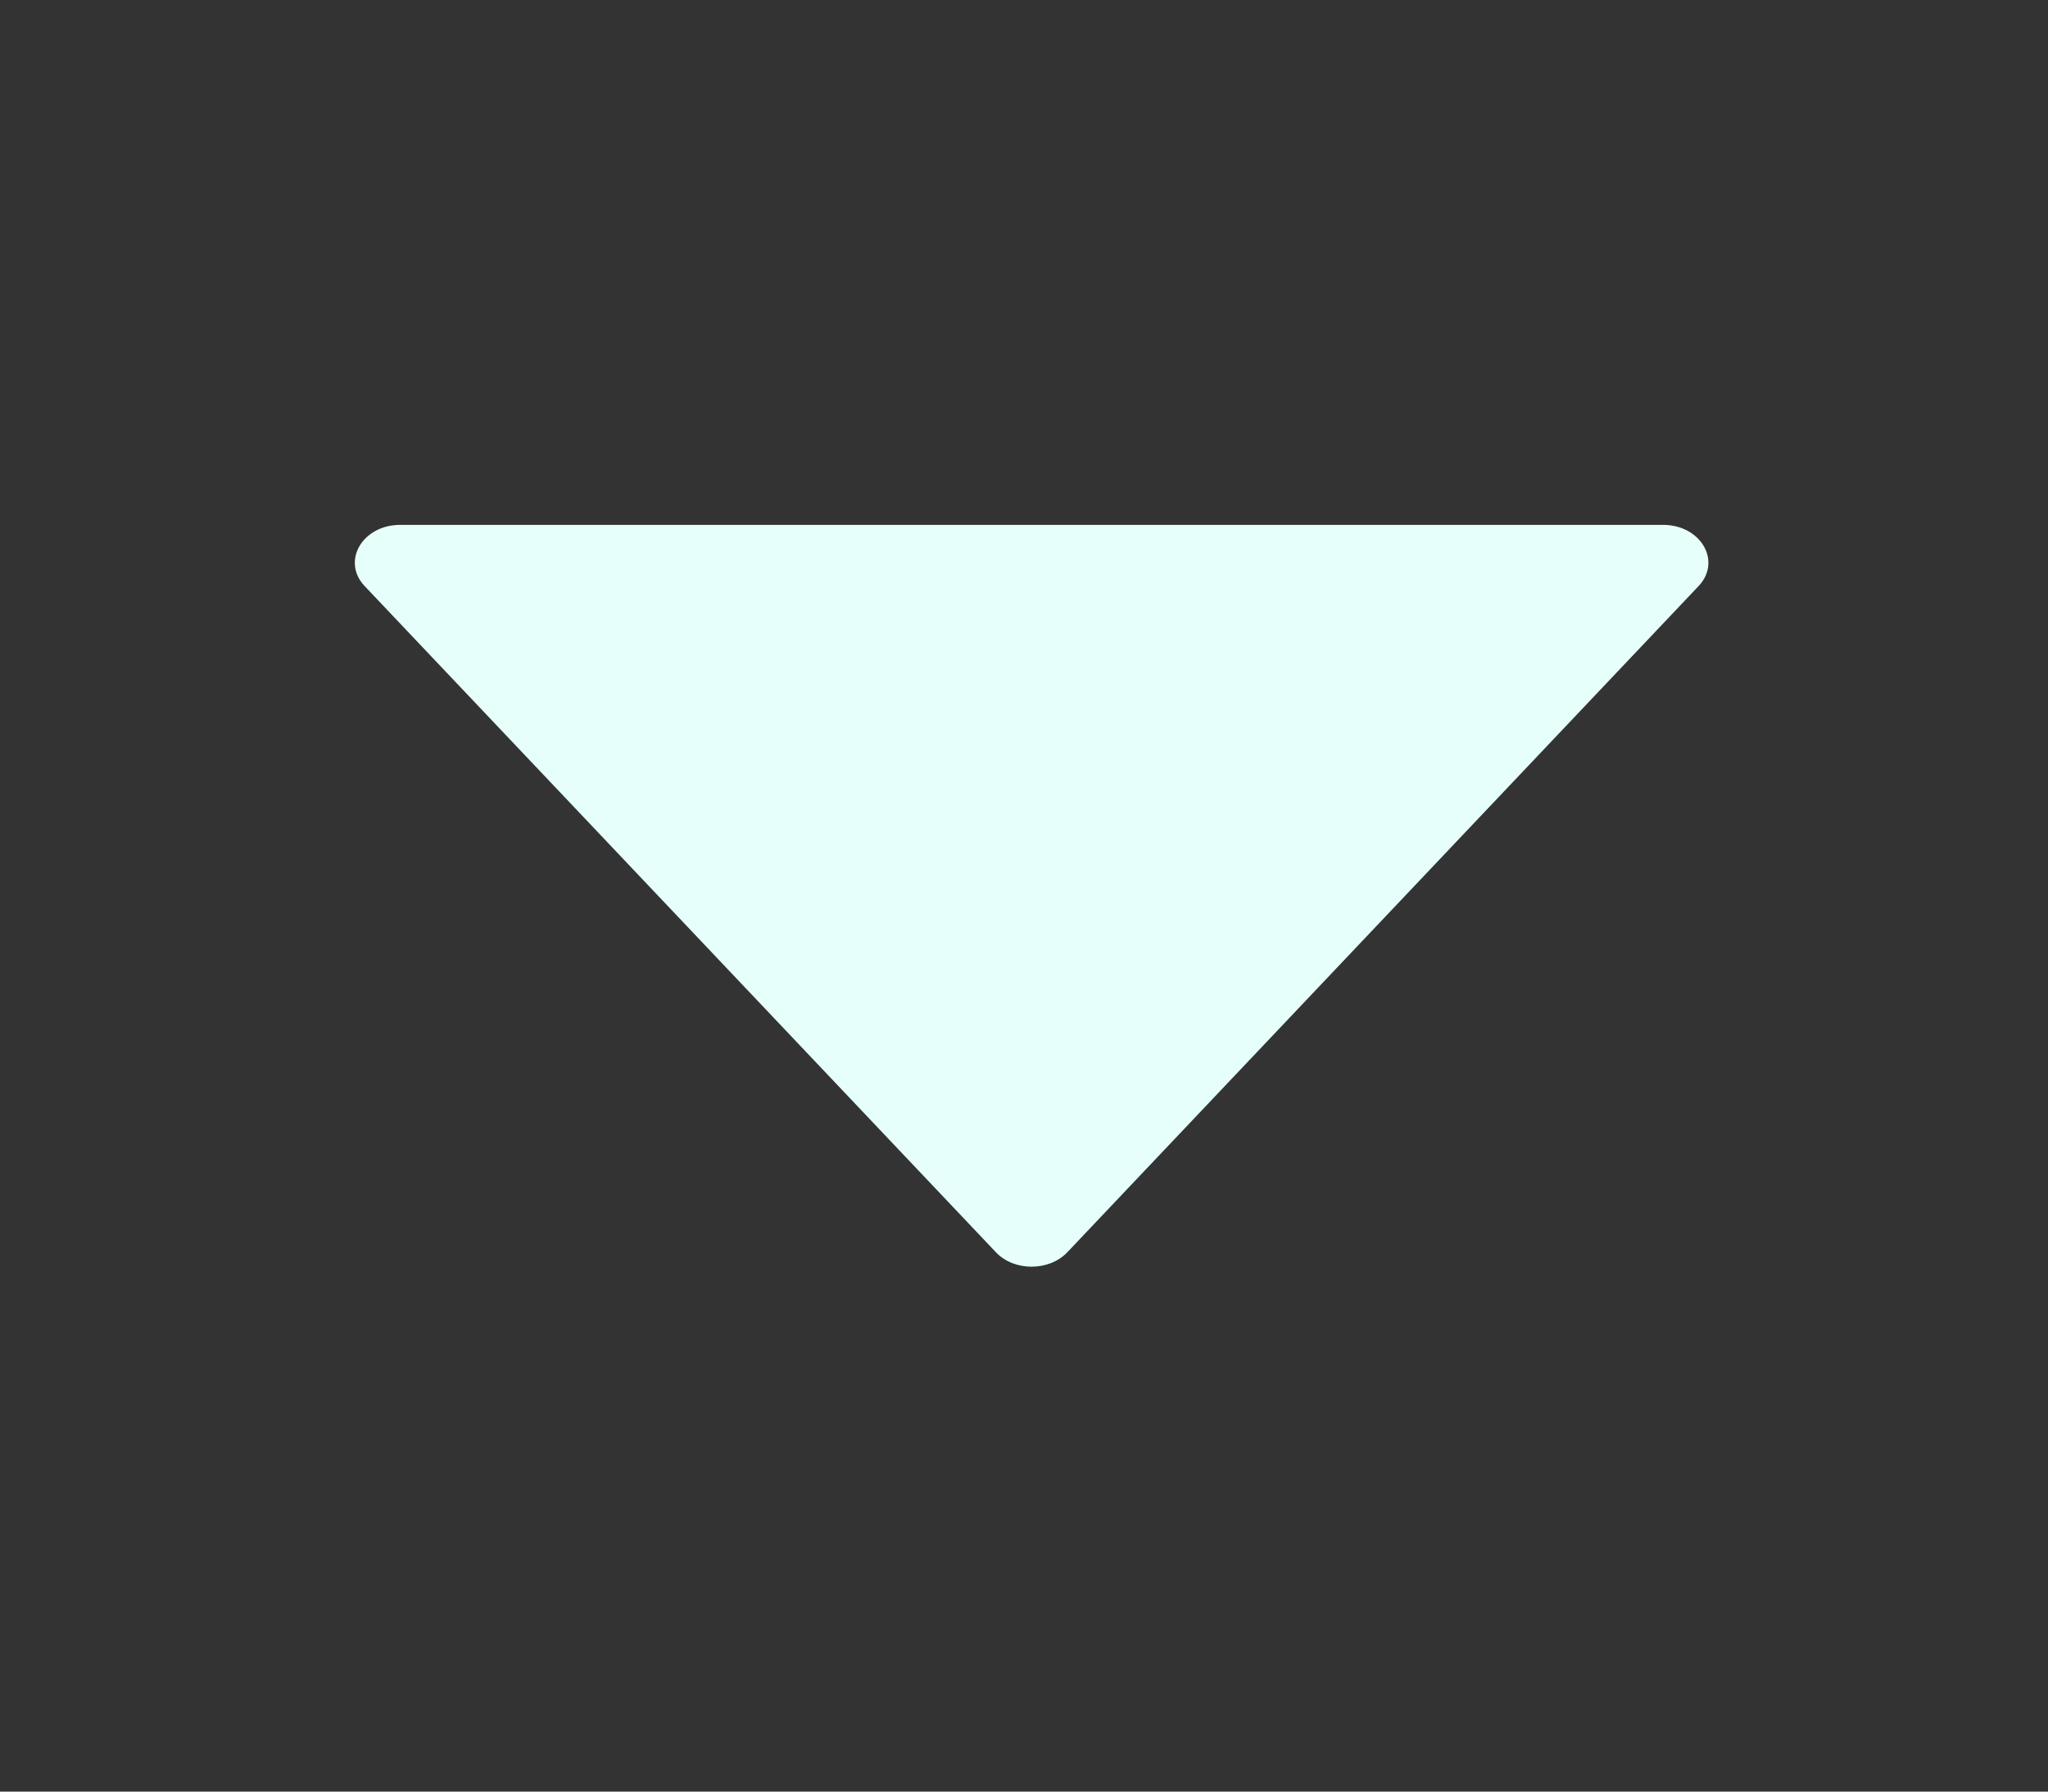 <svg width="32" height="28" viewBox="0 0 32 28" fill="none" xmlns="http://www.w3.org/2000/svg">
<rect x="0" y="0" width="32" height="28" fill="#333333" stroke="none"/>
<path d="M25.985 8.203H6.253C5.662 8.203 5.331 8.772 5.698 9.16L15.563 19.573C15.846 19.871 16.389 19.871 16.675 19.573L26.54 9.16C26.907 8.772 26.576 8.203 25.985 8.203Z" fill="#E6FFFB"/>
</svg>
